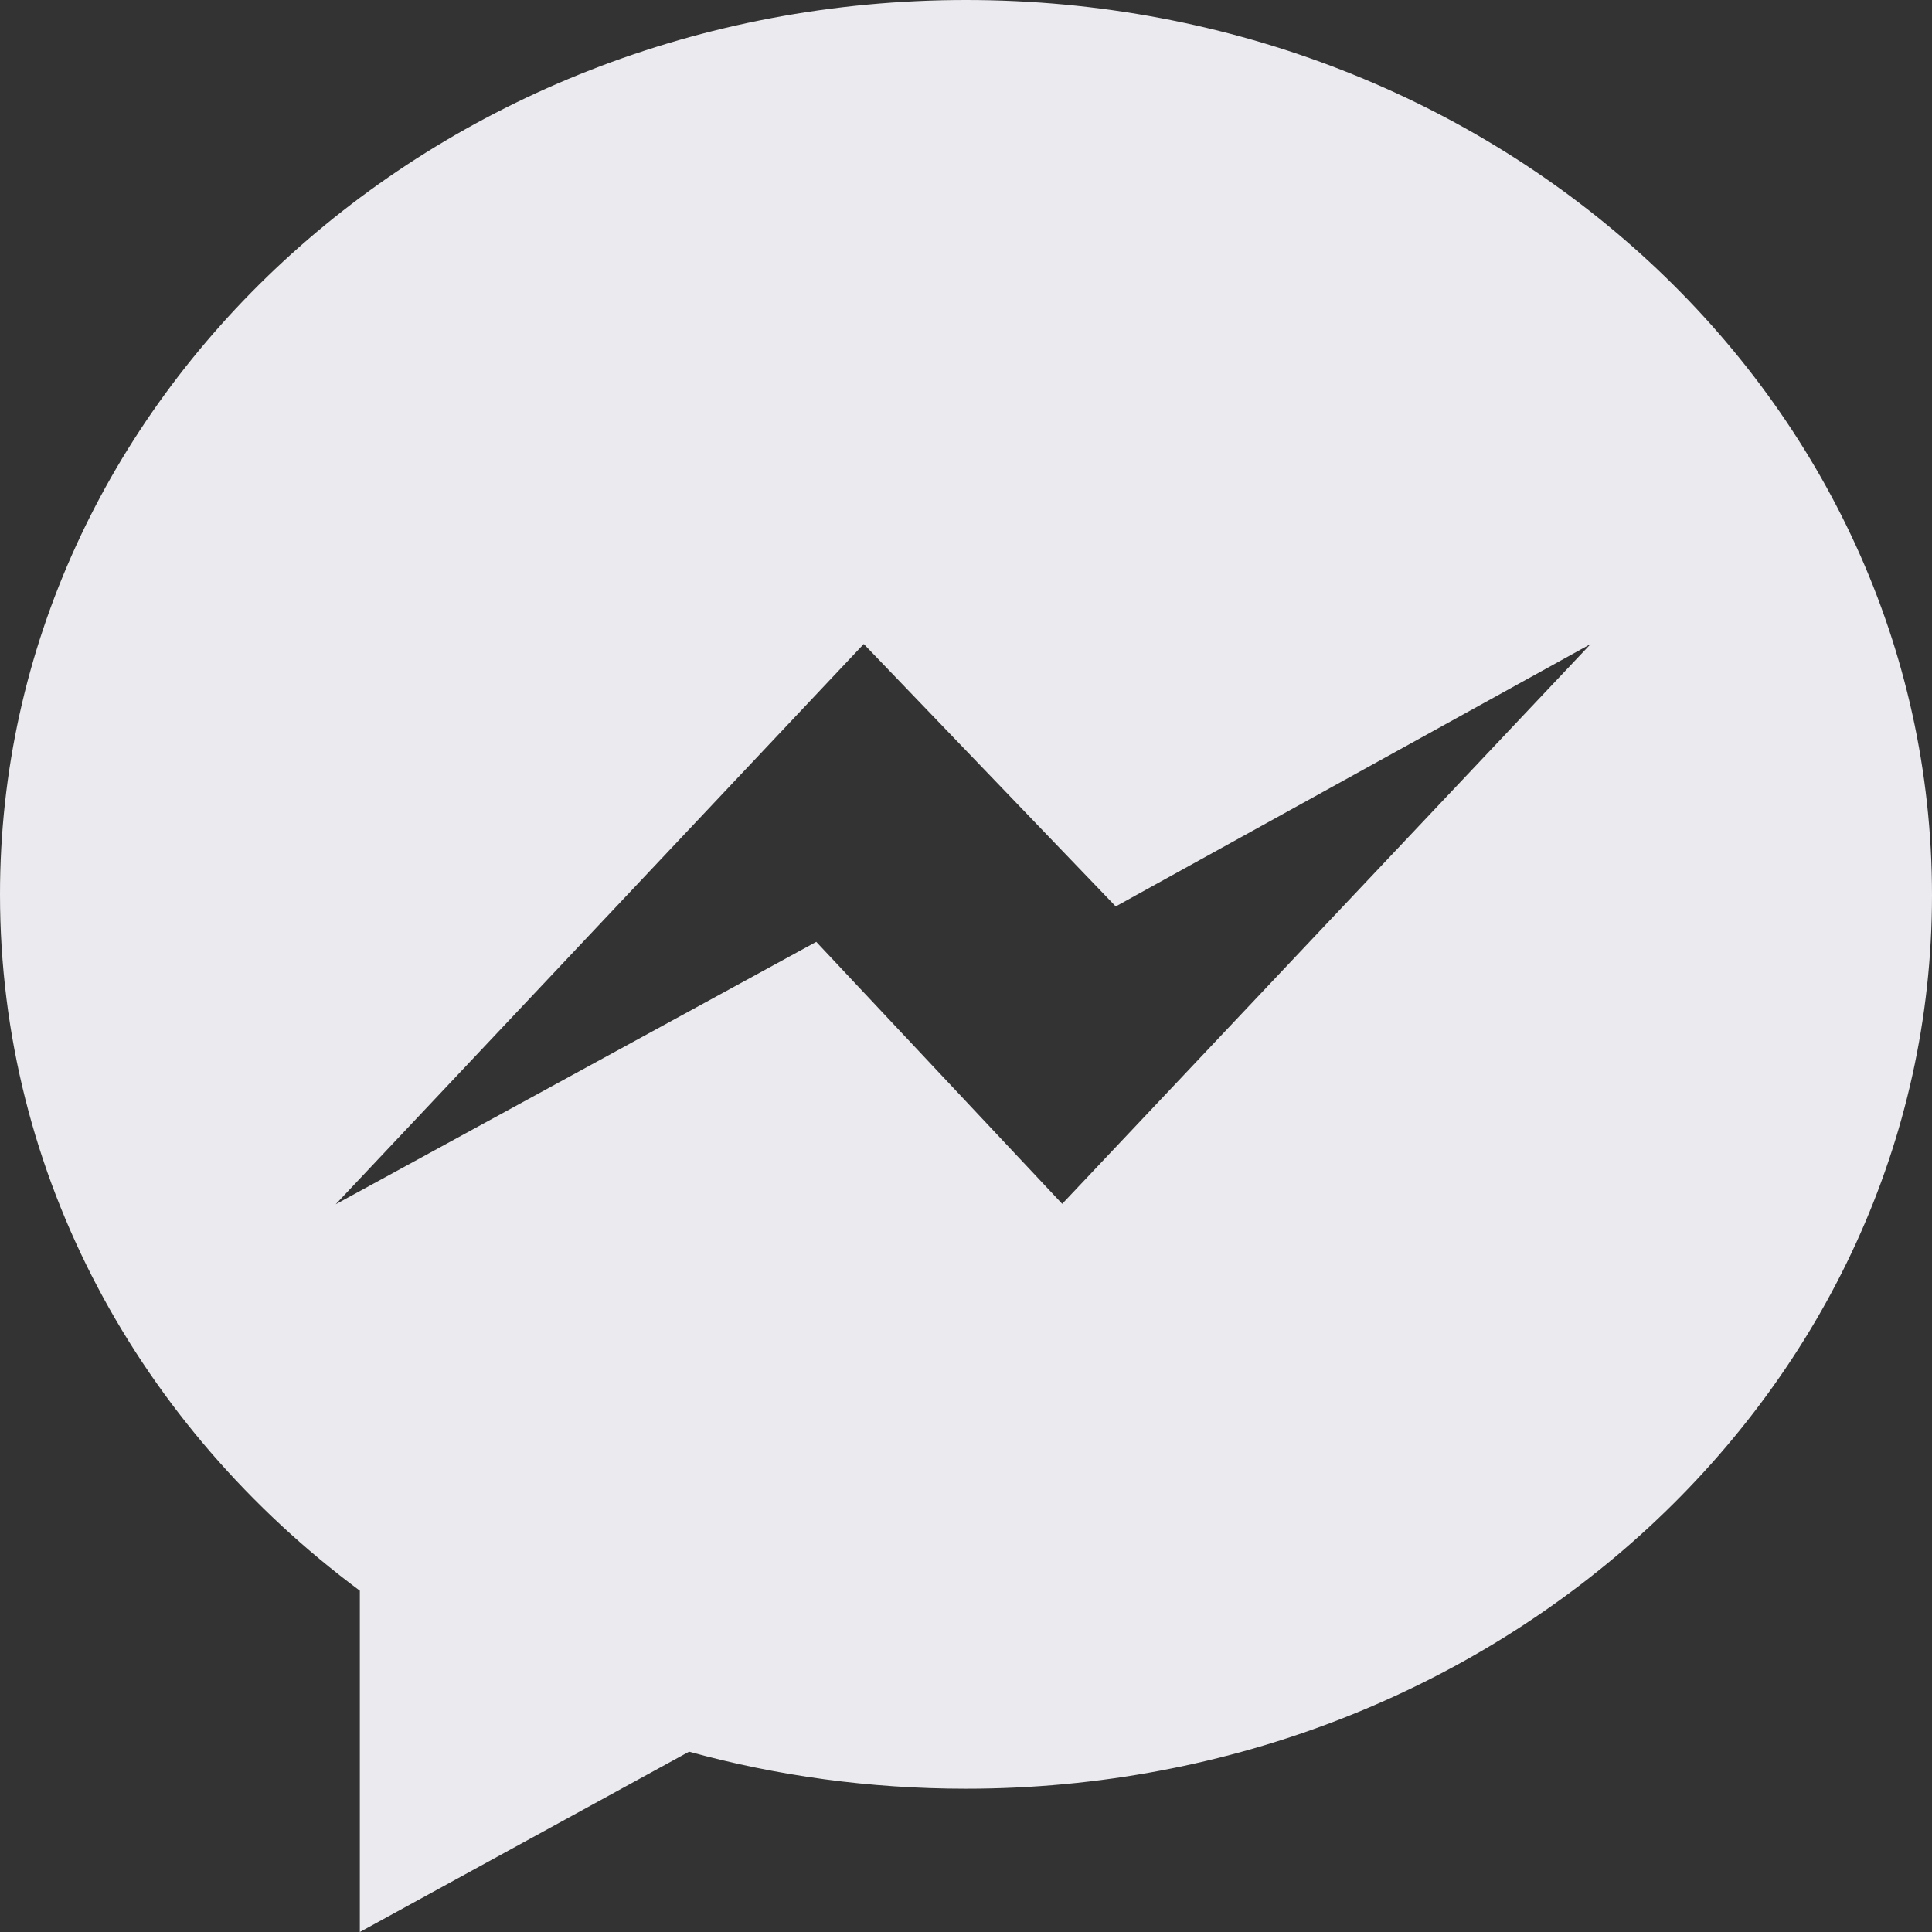 <svg xmlns="http://www.w3.org/2000/svg" width="24" height="24" viewBox="0 0 24 24" fill="#ebebef"><rect x="0" y="0" width="24" height="24" fill="#333333" stroke="none"/><path d="M12 0C5.37 0 0 4.97 0 11.11c0 3.5 1.74 6.62 4.47 8.65V24l4.09-2.24c1.09.3 2.24.46 3.44.46 6.63 0 12-4.97 12-11.1C24 4.96 18.63 0 12 0zm1.2 14.96l-3.06-3.26-5.97 3.26L10.73 8l3.13 3.26L19.76 8l-6.57 6.96z"/></svg>